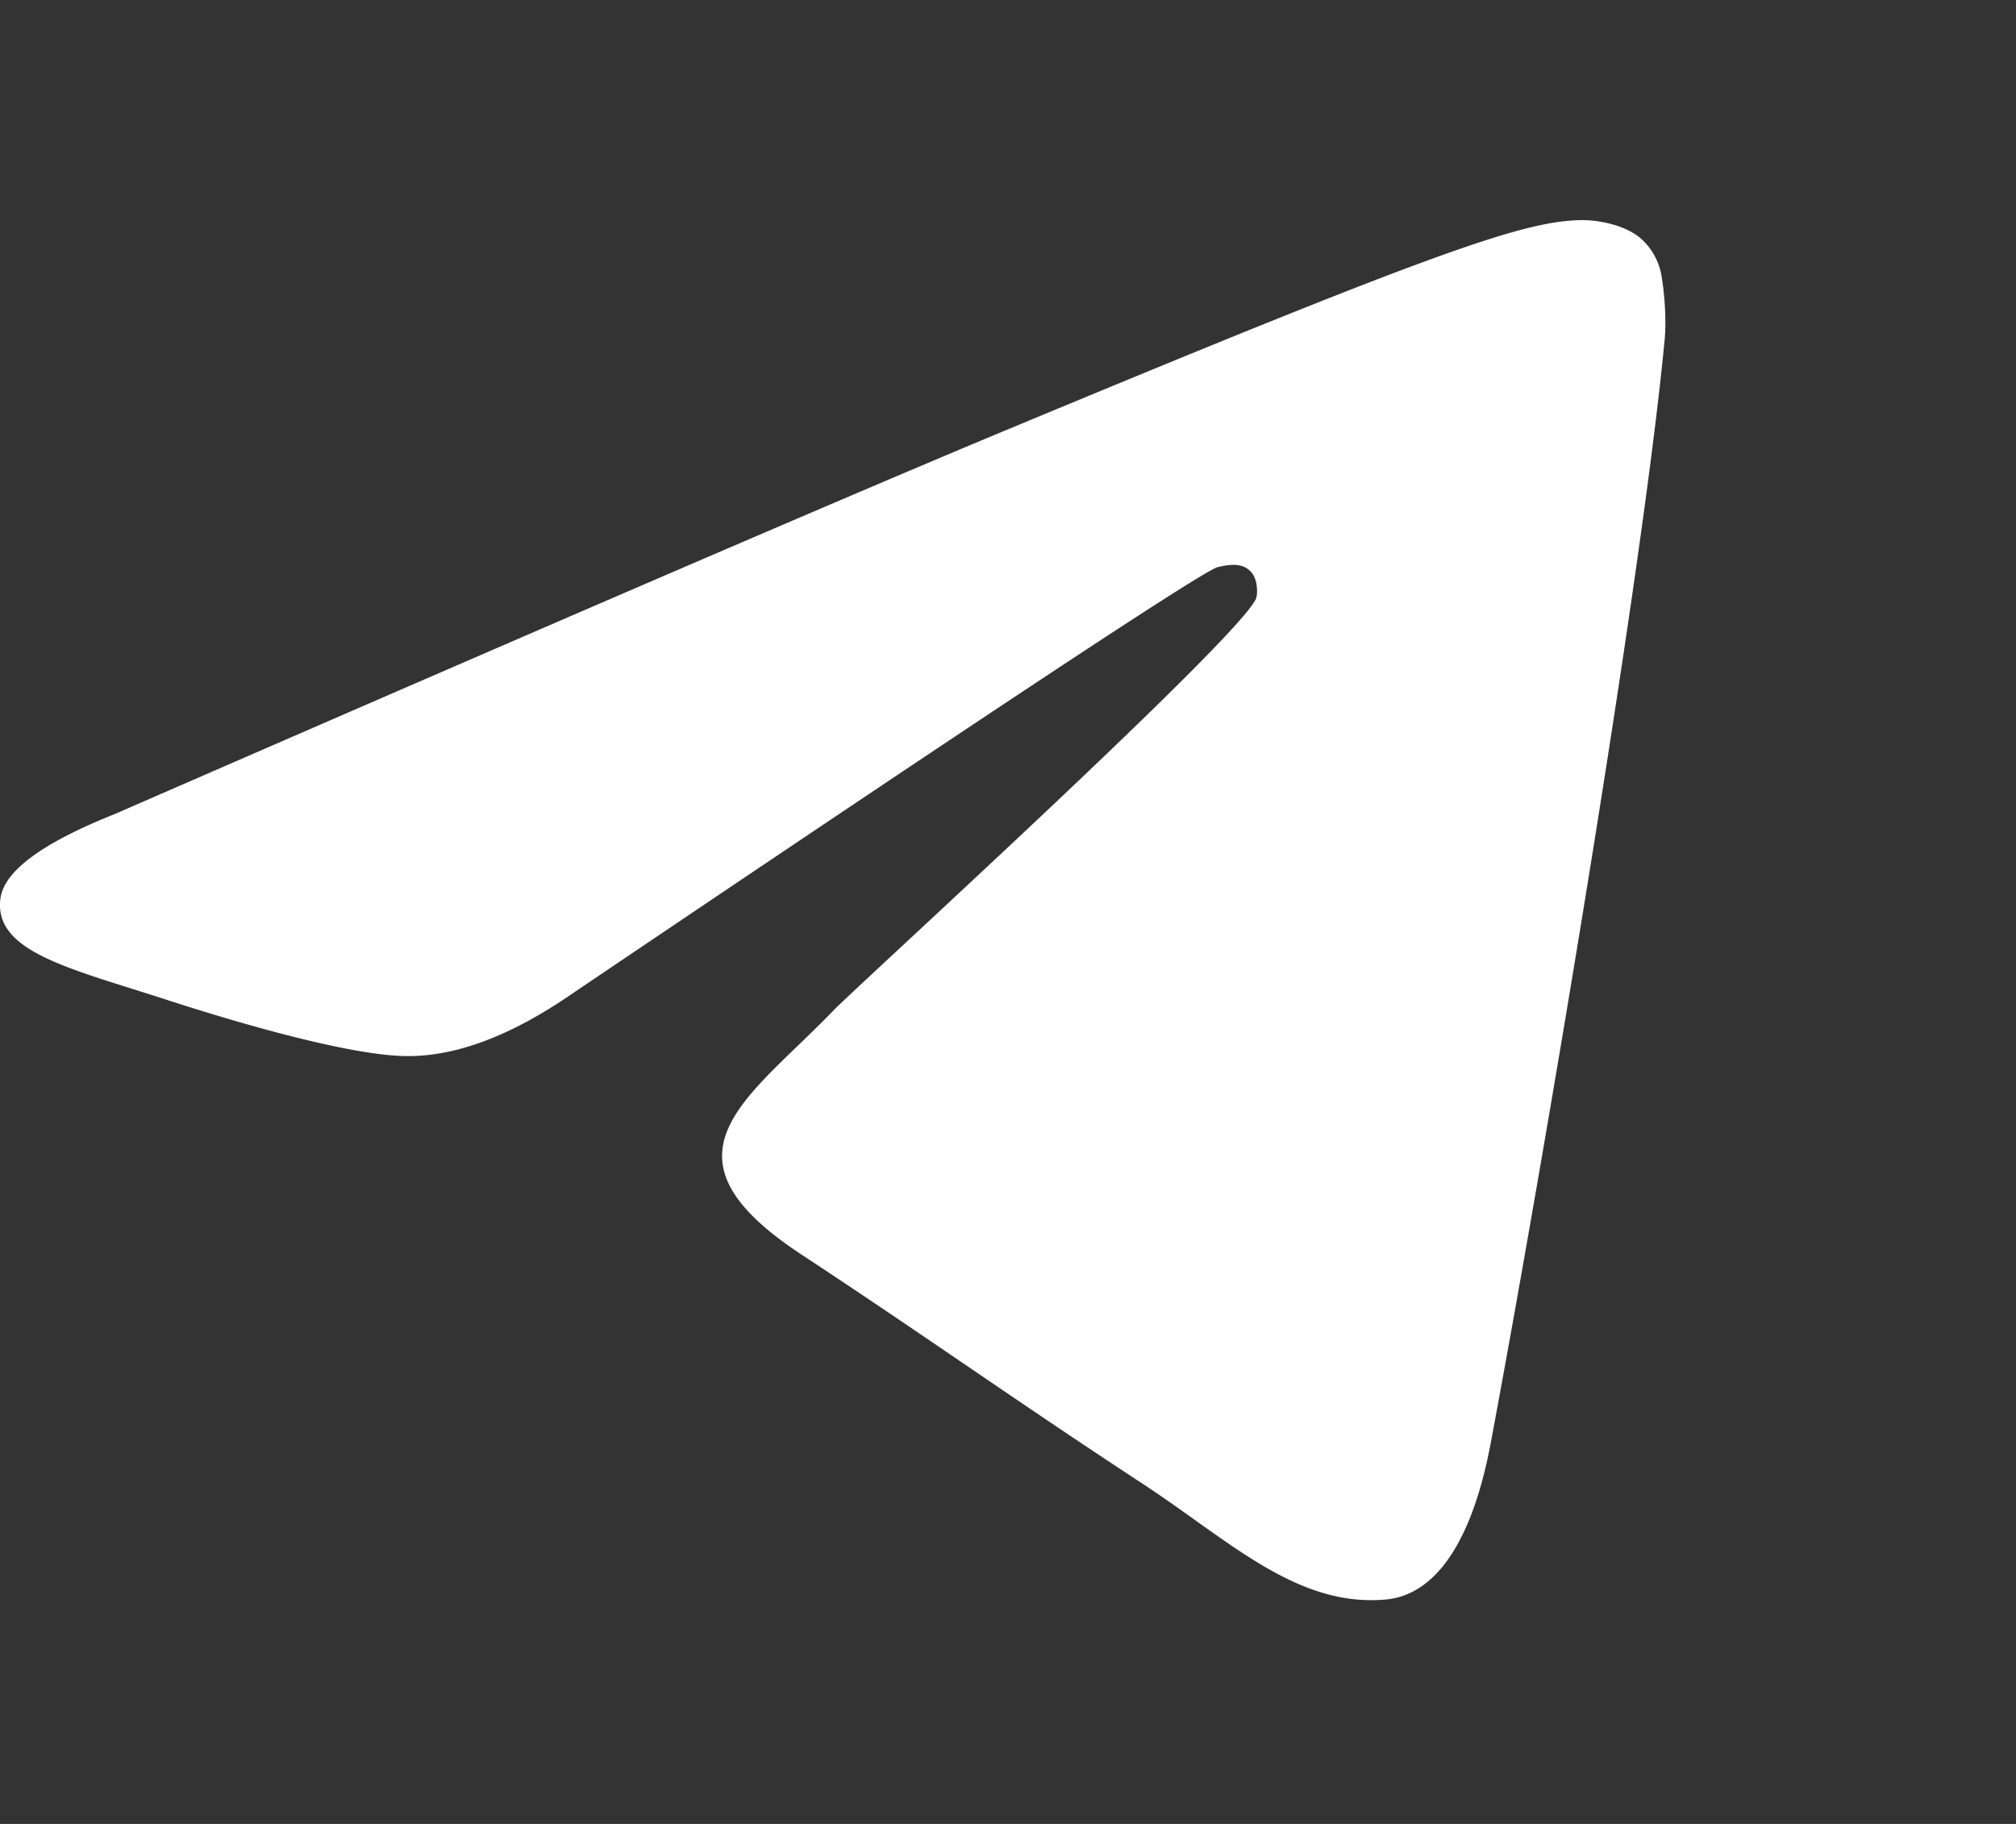 <svg width="21" height="19" fill="none" xmlns="http://www.w3.org/2000/svg"><rect width="100%" height="100%" fill="#333333" stroke="none"/><path fill-rule="evenodd" clip-rule="evenodd" d="M1.193 8.481c4.656-2.028 7.761-3.366 9.315-4.012 4.436-1.845 5.358-2.166 5.959-2.176.132-.003.427.03.618.185a.673.673 0 0 1 .228.433c.021.124.048.407.027.629-.24 2.526-1.281 8.655-1.81 11.484-.224 1.197-.665 1.598-1.092 1.638-.928.085-1.632-.613-2.53-1.202-1.406-.922-2.2-1.496-3.565-2.395-1.577-1.04-.555-1.61.344-2.544.235-.244 4.322-3.962 4.401-4.299.01-.042.02-.2-.074-.282-.093-.083-.231-.055-.33-.032-.142.032-2.388 1.516-6.738 4.453-.638.438-1.215.651-1.733.64-.57-.012-1.667-.323-2.483-.588-1-.325-1.795-.497-1.726-1.05.036-.287.432-.58 1.189-.882Z" fill="#fff"/></svg>